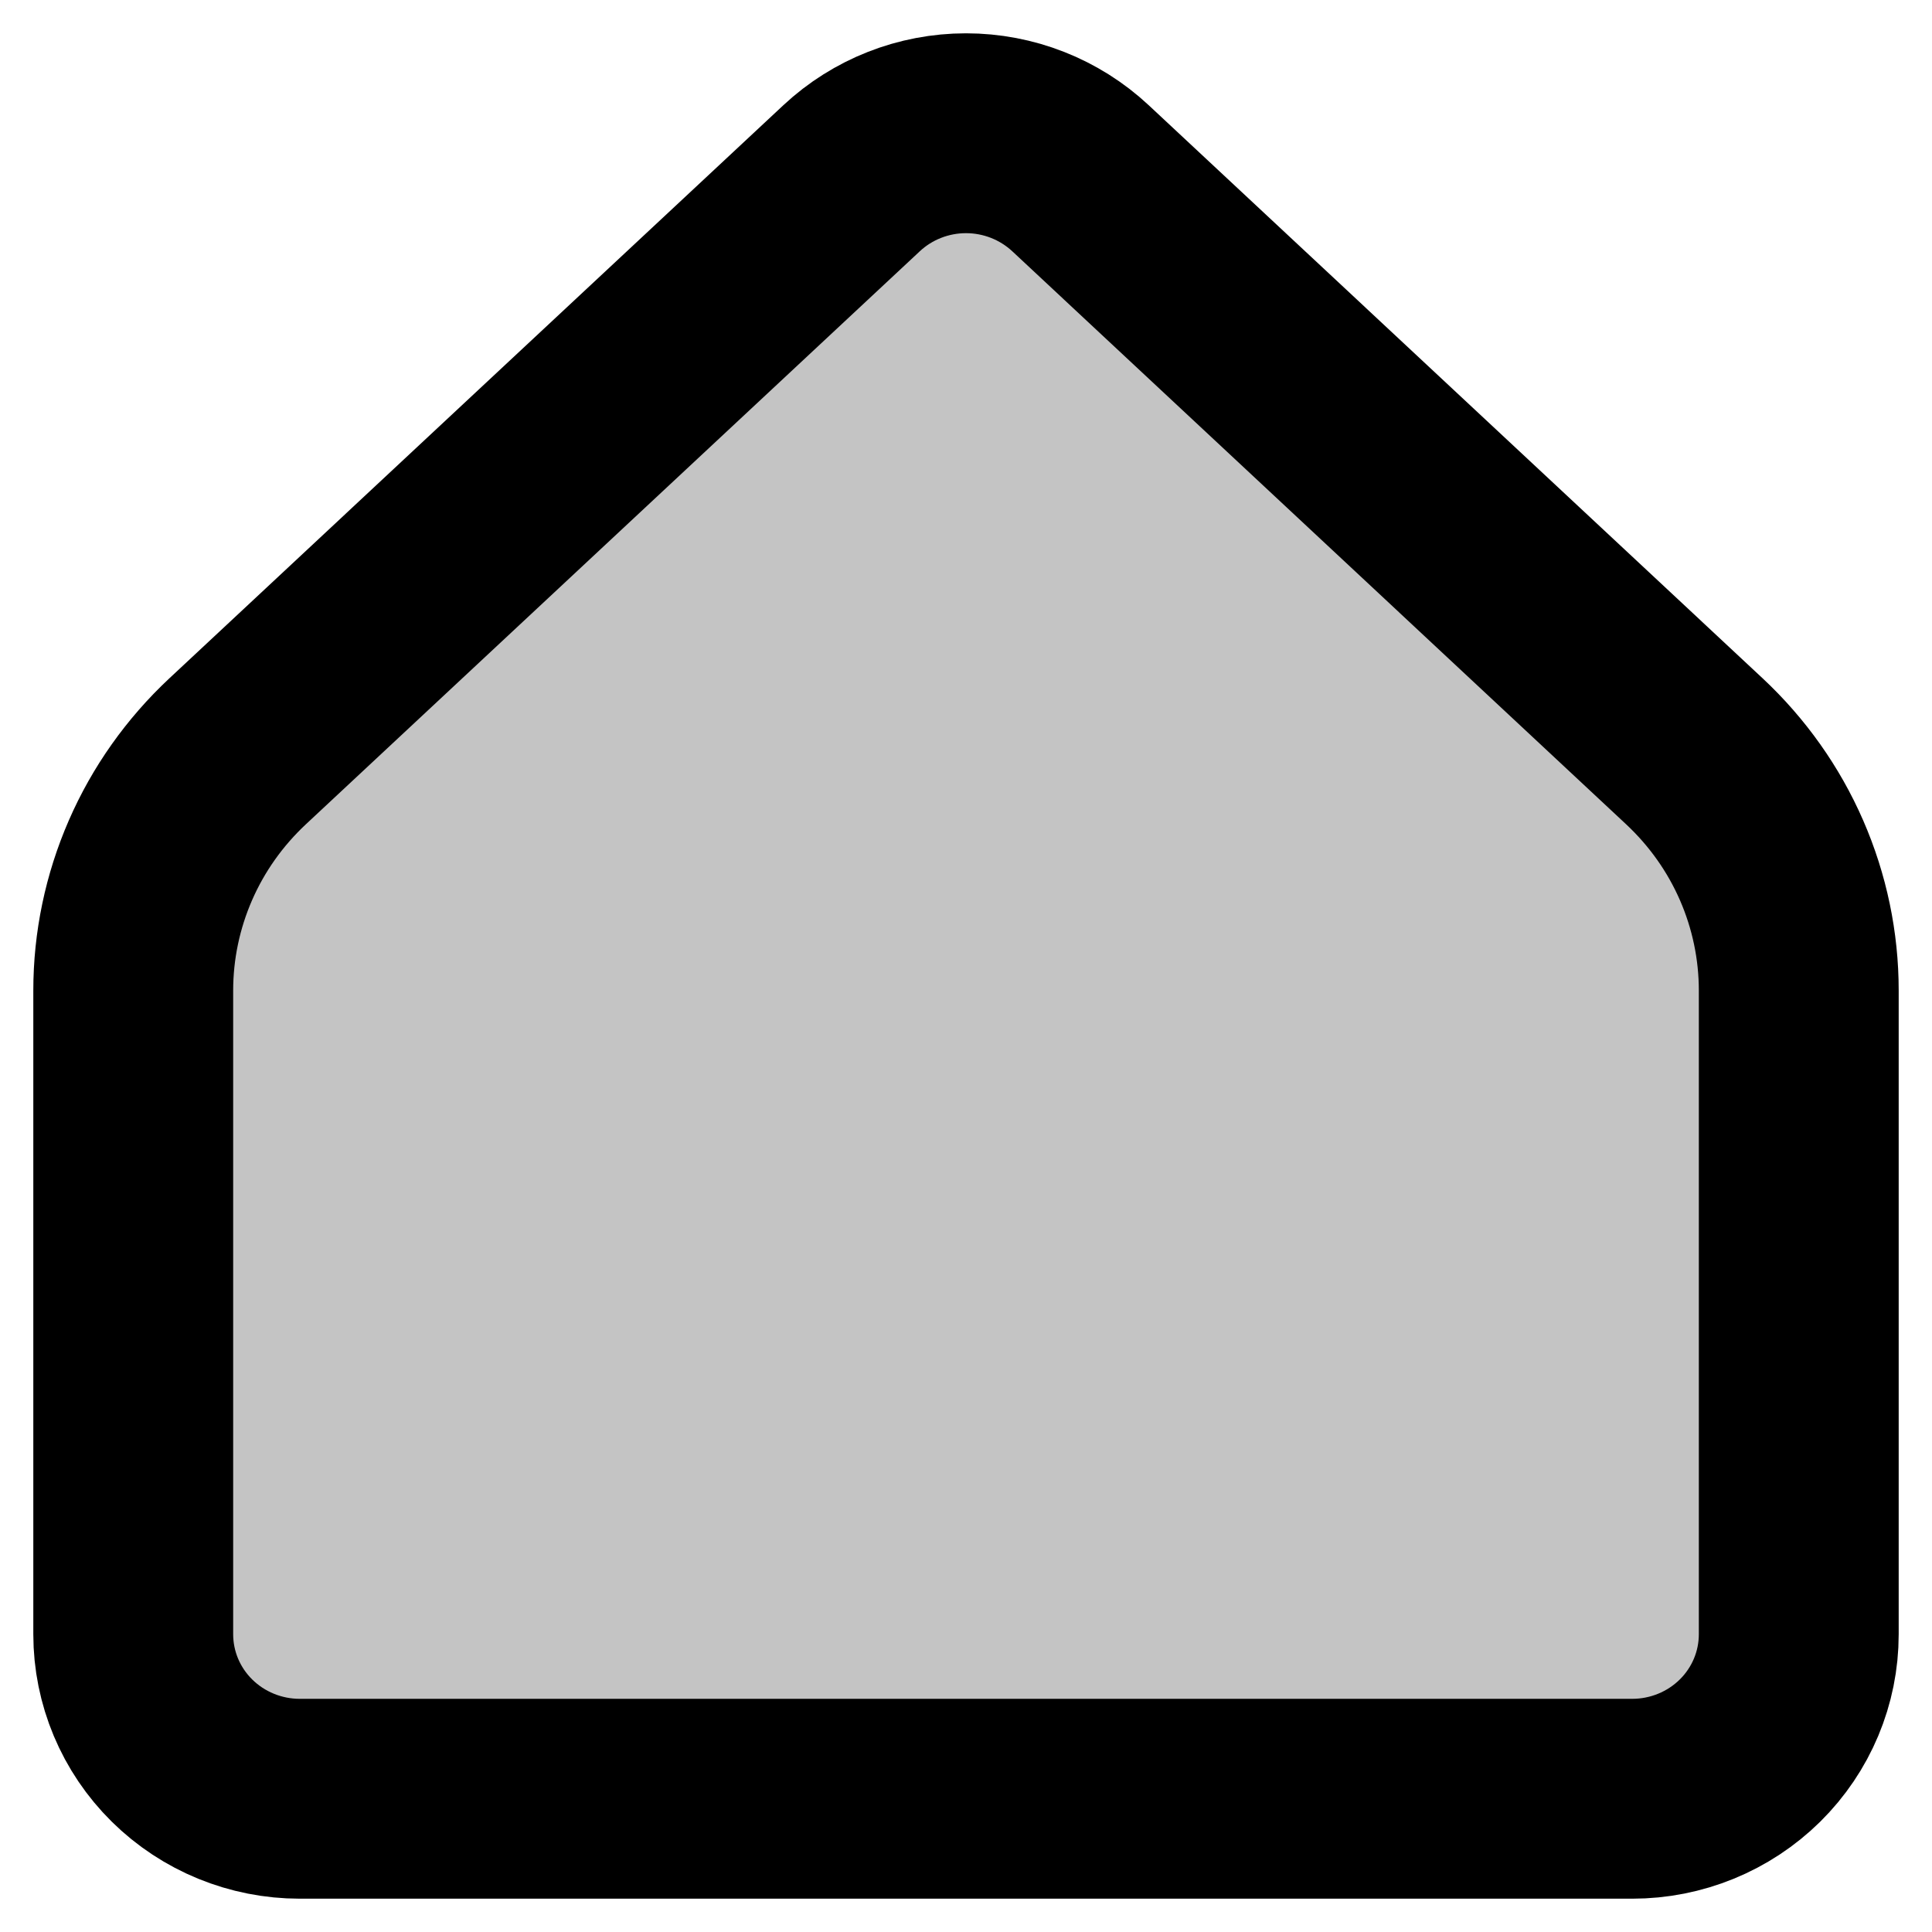 <svg width="29" height="29" viewBox="0 0 29 29" fill="none" xmlns="http://www.w3.org/2000/svg">
<path d="M27 24.531V14.868C27 14.196 26.861 13.531 26.592 12.914C26.323 12.296 25.928 11.74 25.434 11.278L16.218 2.675C15.753 2.242 15.139 2 14.5 2C13.861 2 13.247 2.242 12.783 2.675L3.566 11.278C3.072 11.74 2.677 12.296 2.408 12.914C2.139 13.531 2 14.196 2 14.868V24.531C2 25.186 2.263 25.814 2.732 26.277C3.201 26.74 3.837 27 4.5 27H24.5C25.163 27 25.799 26.74 26.268 26.277C26.737 25.814 27 25.186 27 24.531Z" fill="#C4C4C4" stroke="black" stroke-width="3" stroke-linecap="round" stroke-linejoin="round"/>
</svg>
